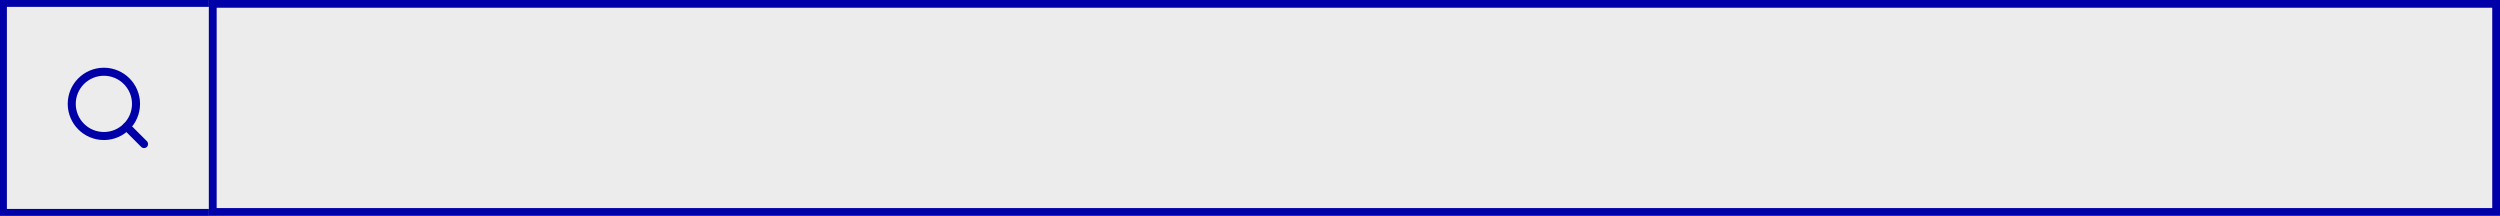 <svg width="1089" height="94" viewBox="0 0 1089 94" fill="none" xmlns="http://www.w3.org/2000/svg">
<rect x="0" y="0" width="1089" height="94" fill="#808080" stroke="none"/>
<rect x="92.5" y="1.5" width="91" height="91" transform="rotate(90 92.5 1.5)" fill="#ECECEC"/>
<rect x="92.5" y="1.5" width="91" height="91" transform="rotate(90 92.5 1.5)" stroke="#0000A8" stroke-width="3"/>
<path fill-rule="evenodd" clip-rule="evenodd" d="M45.25 33C38.484 33 33 38.484 33 45.25C33 52.016 38.484 57.5 45.25 57.5C52.016 57.5 57.5 52.016 57.5 45.25C57.5 38.484 52.016 33 45.25 33ZM29.5 45.25C29.5 36.551 36.551 29.5 45.25 29.5C53.949 29.5 61 36.551 61 45.25C61 53.949 53.949 61 45.25 61C36.551 61 29.5 53.949 29.5 45.25Z" fill="#0000A8"/>
<path fill-rule="evenodd" clip-rule="evenodd" d="M53.899 53.9C54.583 53.217 55.691 53.217 56.374 53.9L63.987 61.513C64.67 62.196 64.67 63.304 63.987 63.987C63.303 64.671 62.195 64.671 61.512 63.987L53.899 56.375C53.216 55.691 53.216 54.583 53.899 53.9Z" fill="#0000A8"/>
<path d="M91 94L91 -1.52588e-05L1089 -3.35776e-06L1089 94L91 94Z" fill="#ECECEC"/>
<path fill-rule="evenodd" clip-rule="evenodd" d="M94.377 3.357L94.377 90.643L1085.62 90.643L1085.62 3.357L94.377 3.357ZM91 94L1089 94L1089 -3.35776e-06L91 -1.52588e-05L91 94Z" fill="#0000A8"/>
</svg>

